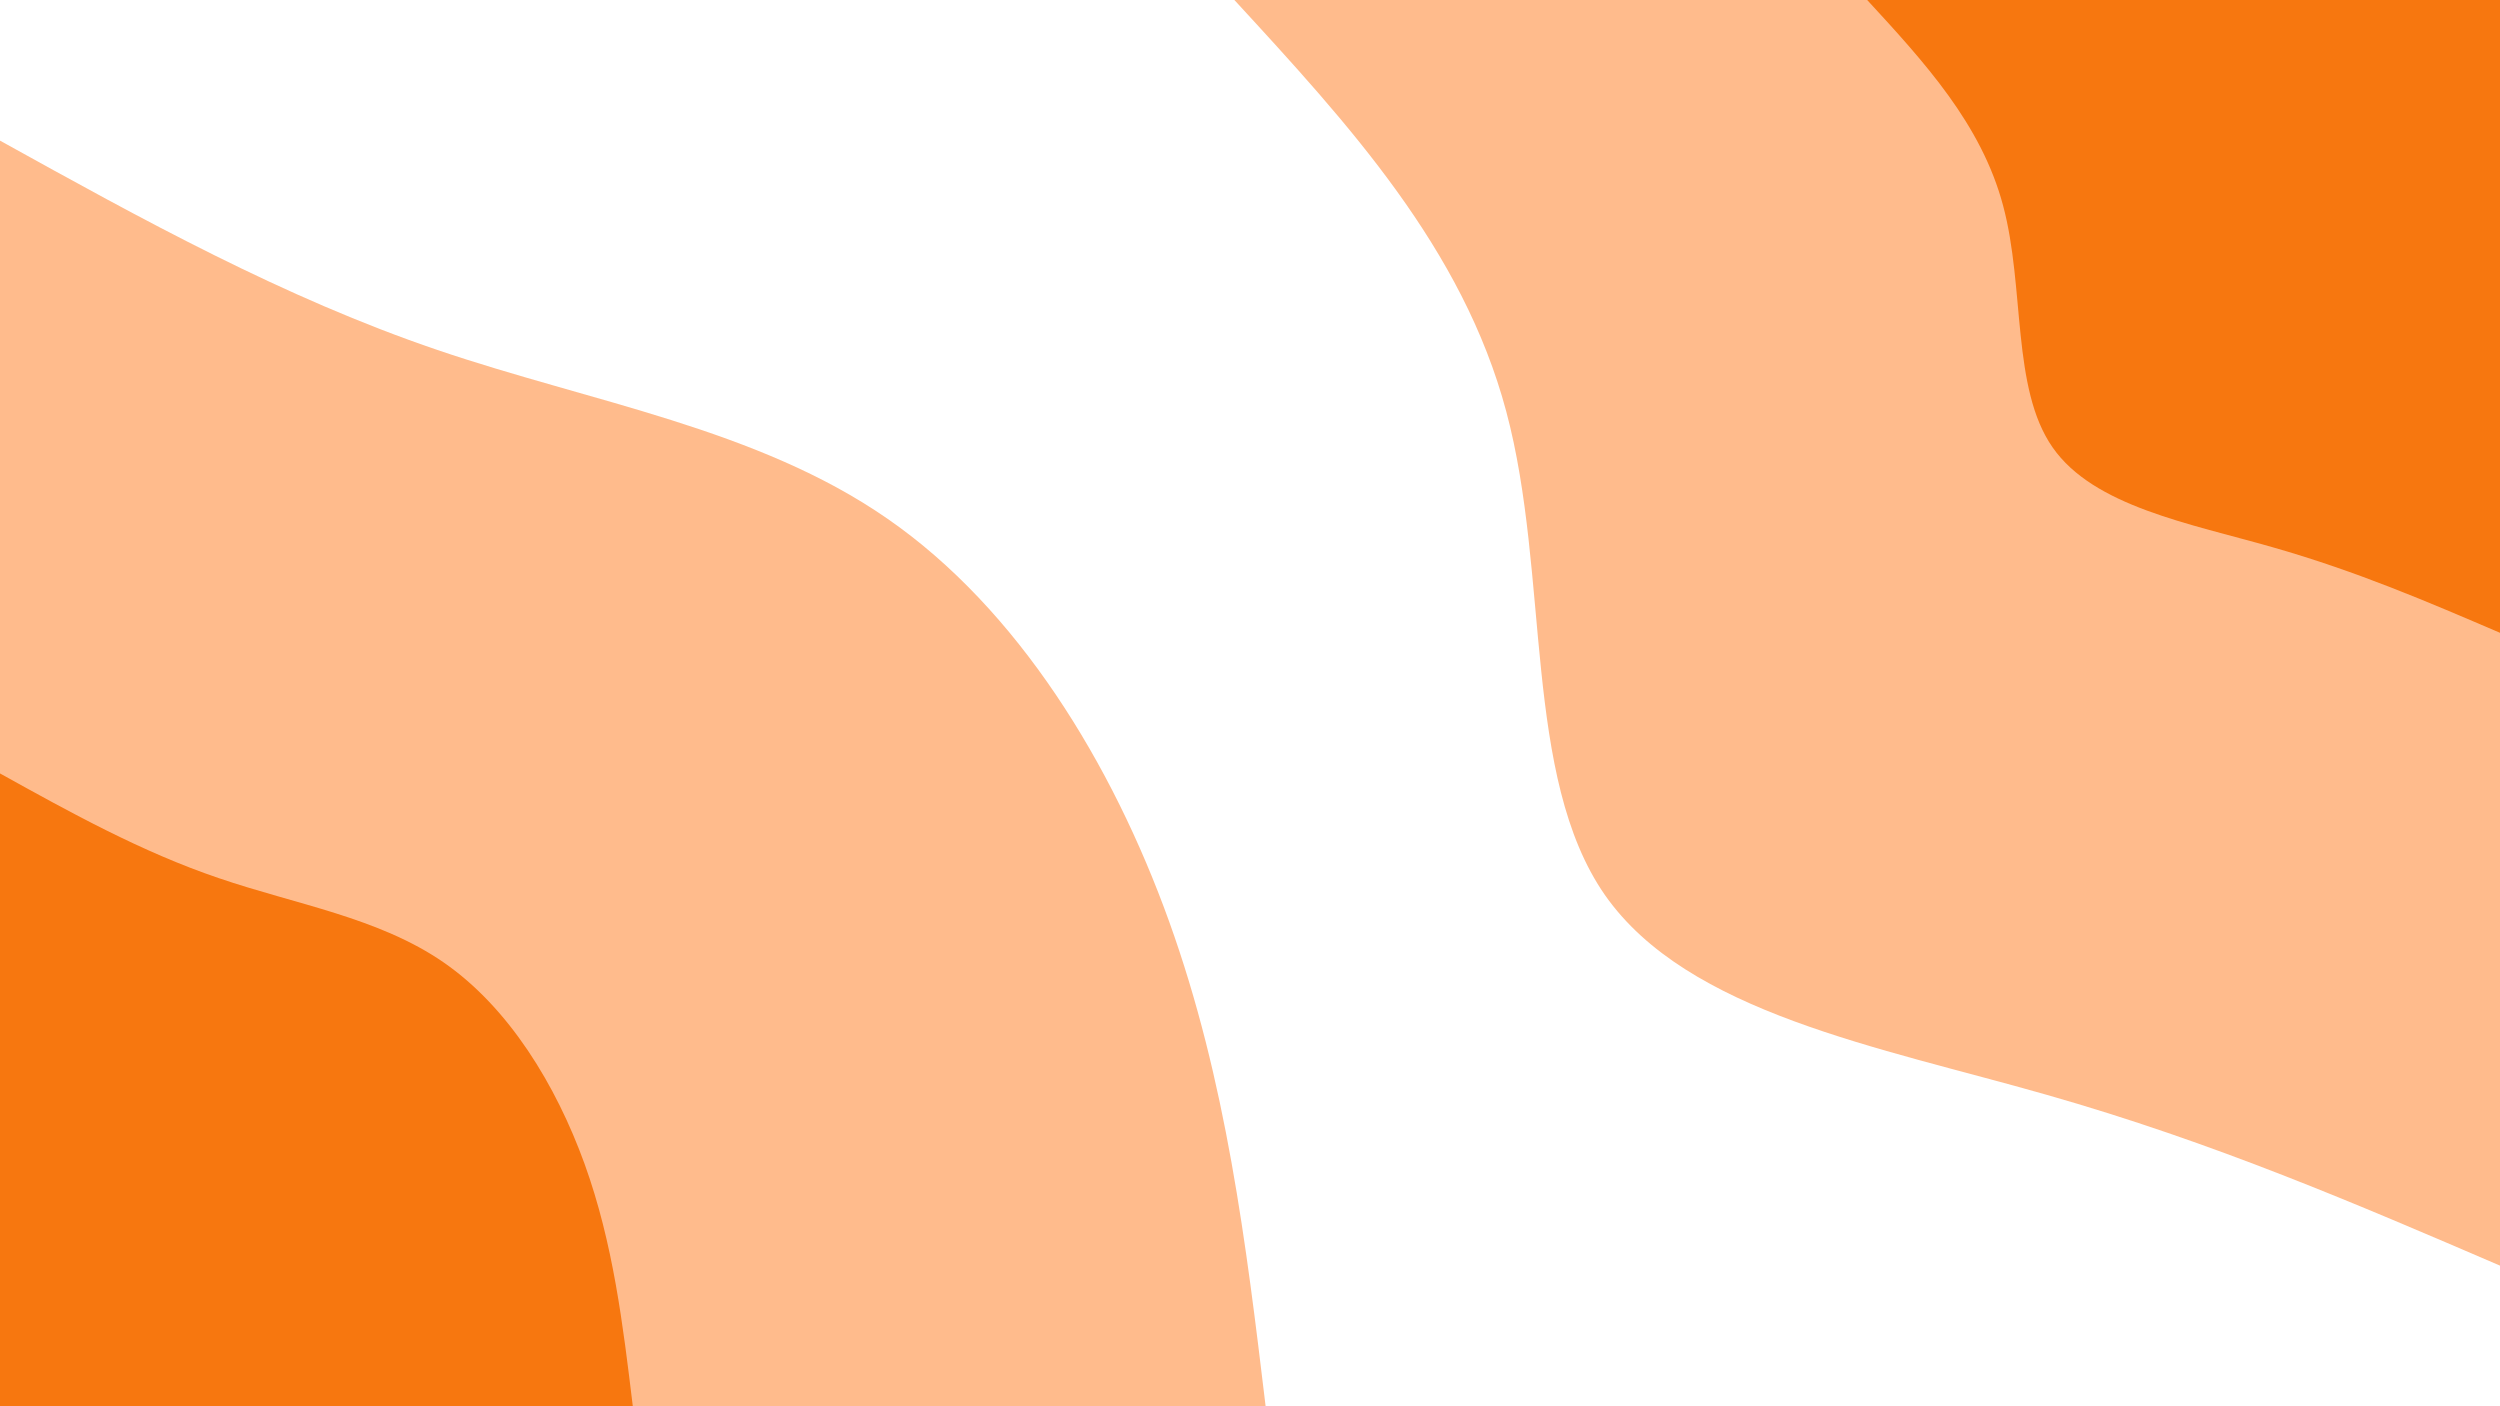 <svg id="visual" viewBox="0 0 960 540" width="960" height="540" xmlns="http://www.w3.org/2000/svg" xmlns:xlink="http://www.w3.org/1999/xlink" version="1.1"><rect x="0" y="0" width="960" height="540" fill="#FFFFFF"></rect><defs><linearGradient id="grad1_0" x1="43.8%" y1="0%" x2="100%" y2="100%"><stop offset="14.444%" stop-color="#f7770f" stop-opacity="1"></stop><stop offset="85.556%" stop-color="#f7770f" stop-opacity="1"></stop></linearGradient></defs><defs><linearGradient id="grad1_1" x1="43.8%" y1="0%" x2="100%" y2="100%"><stop offset="14.444%" stop-color="#f7770f" stop-opacity="1"></stop><stop offset="85.556%" stop-color="#ffffff" stop-opacity="1"></stop></linearGradient></defs><defs><linearGradient id="grad2_0" x1="0%" y1="0%" x2="56.3%" y2="100%"><stop offset="14.444%" stop-color="#f7770f" stop-opacity="1"></stop><stop offset="85.556%" stop-color="#f7770f" stop-opacity="1"></stop></linearGradient></defs><defs><linearGradient id="grad2_1" x1="0%" y1="0%" x2="56.3%" y2="100%"><stop offset="14.444%" stop-color="#ffffff" stop-opacity="1"></stop><stop offset="85.556%" stop-color="#f7770f" stop-opacity="1"></stop></linearGradient></defs><g transform="translate(960, 0)"><path d="M0 486C-54.9 462.4 -109.8 438.7 -174.1 420.4C-238.4 402 -312 389 -343.7 343.7C-375.3 298.3 -364.8 220.7 -381.6 158C-398.3 95.4 -442.1 47.7 -486 0L0 0Z" fill="#ffbb8c"></path><path d="M0 243C-27.5 231.2 -54.9 219.4 -87.1 210.2C-119.2 201 -156 194.5 -171.8 171.8C-187.6 149.2 -182.4 110.4 -190.8 79C-199.1 47.7 -221.1 23.8 -243 0L0 0Z" fill="#f7770f"></path></g><g transform="translate(0, 540)"><path d="M0 -486C54.5 -455.8 108.9 -425.7 168 -405.6C227.1 -385.5 290.8 -375.5 340.8 -340.8C390.8 -306.2 427.1 -246.9 449 -186C470.9 -125.1 478.5 -62.5 486 0L0 0Z" fill="#ffbb8c"></path><path d="M0 -243C27.2 -227.9 54.5 -212.8 84 -202.8C113.5 -192.7 145.4 -187.7 170.4 -170.4C195.4 -153.1 213.5 -123.4 224.5 -93C235.5 -62.5 239.2 -31.3 243 0L0 0Z" fill="#f7770f"></path></g></svg>